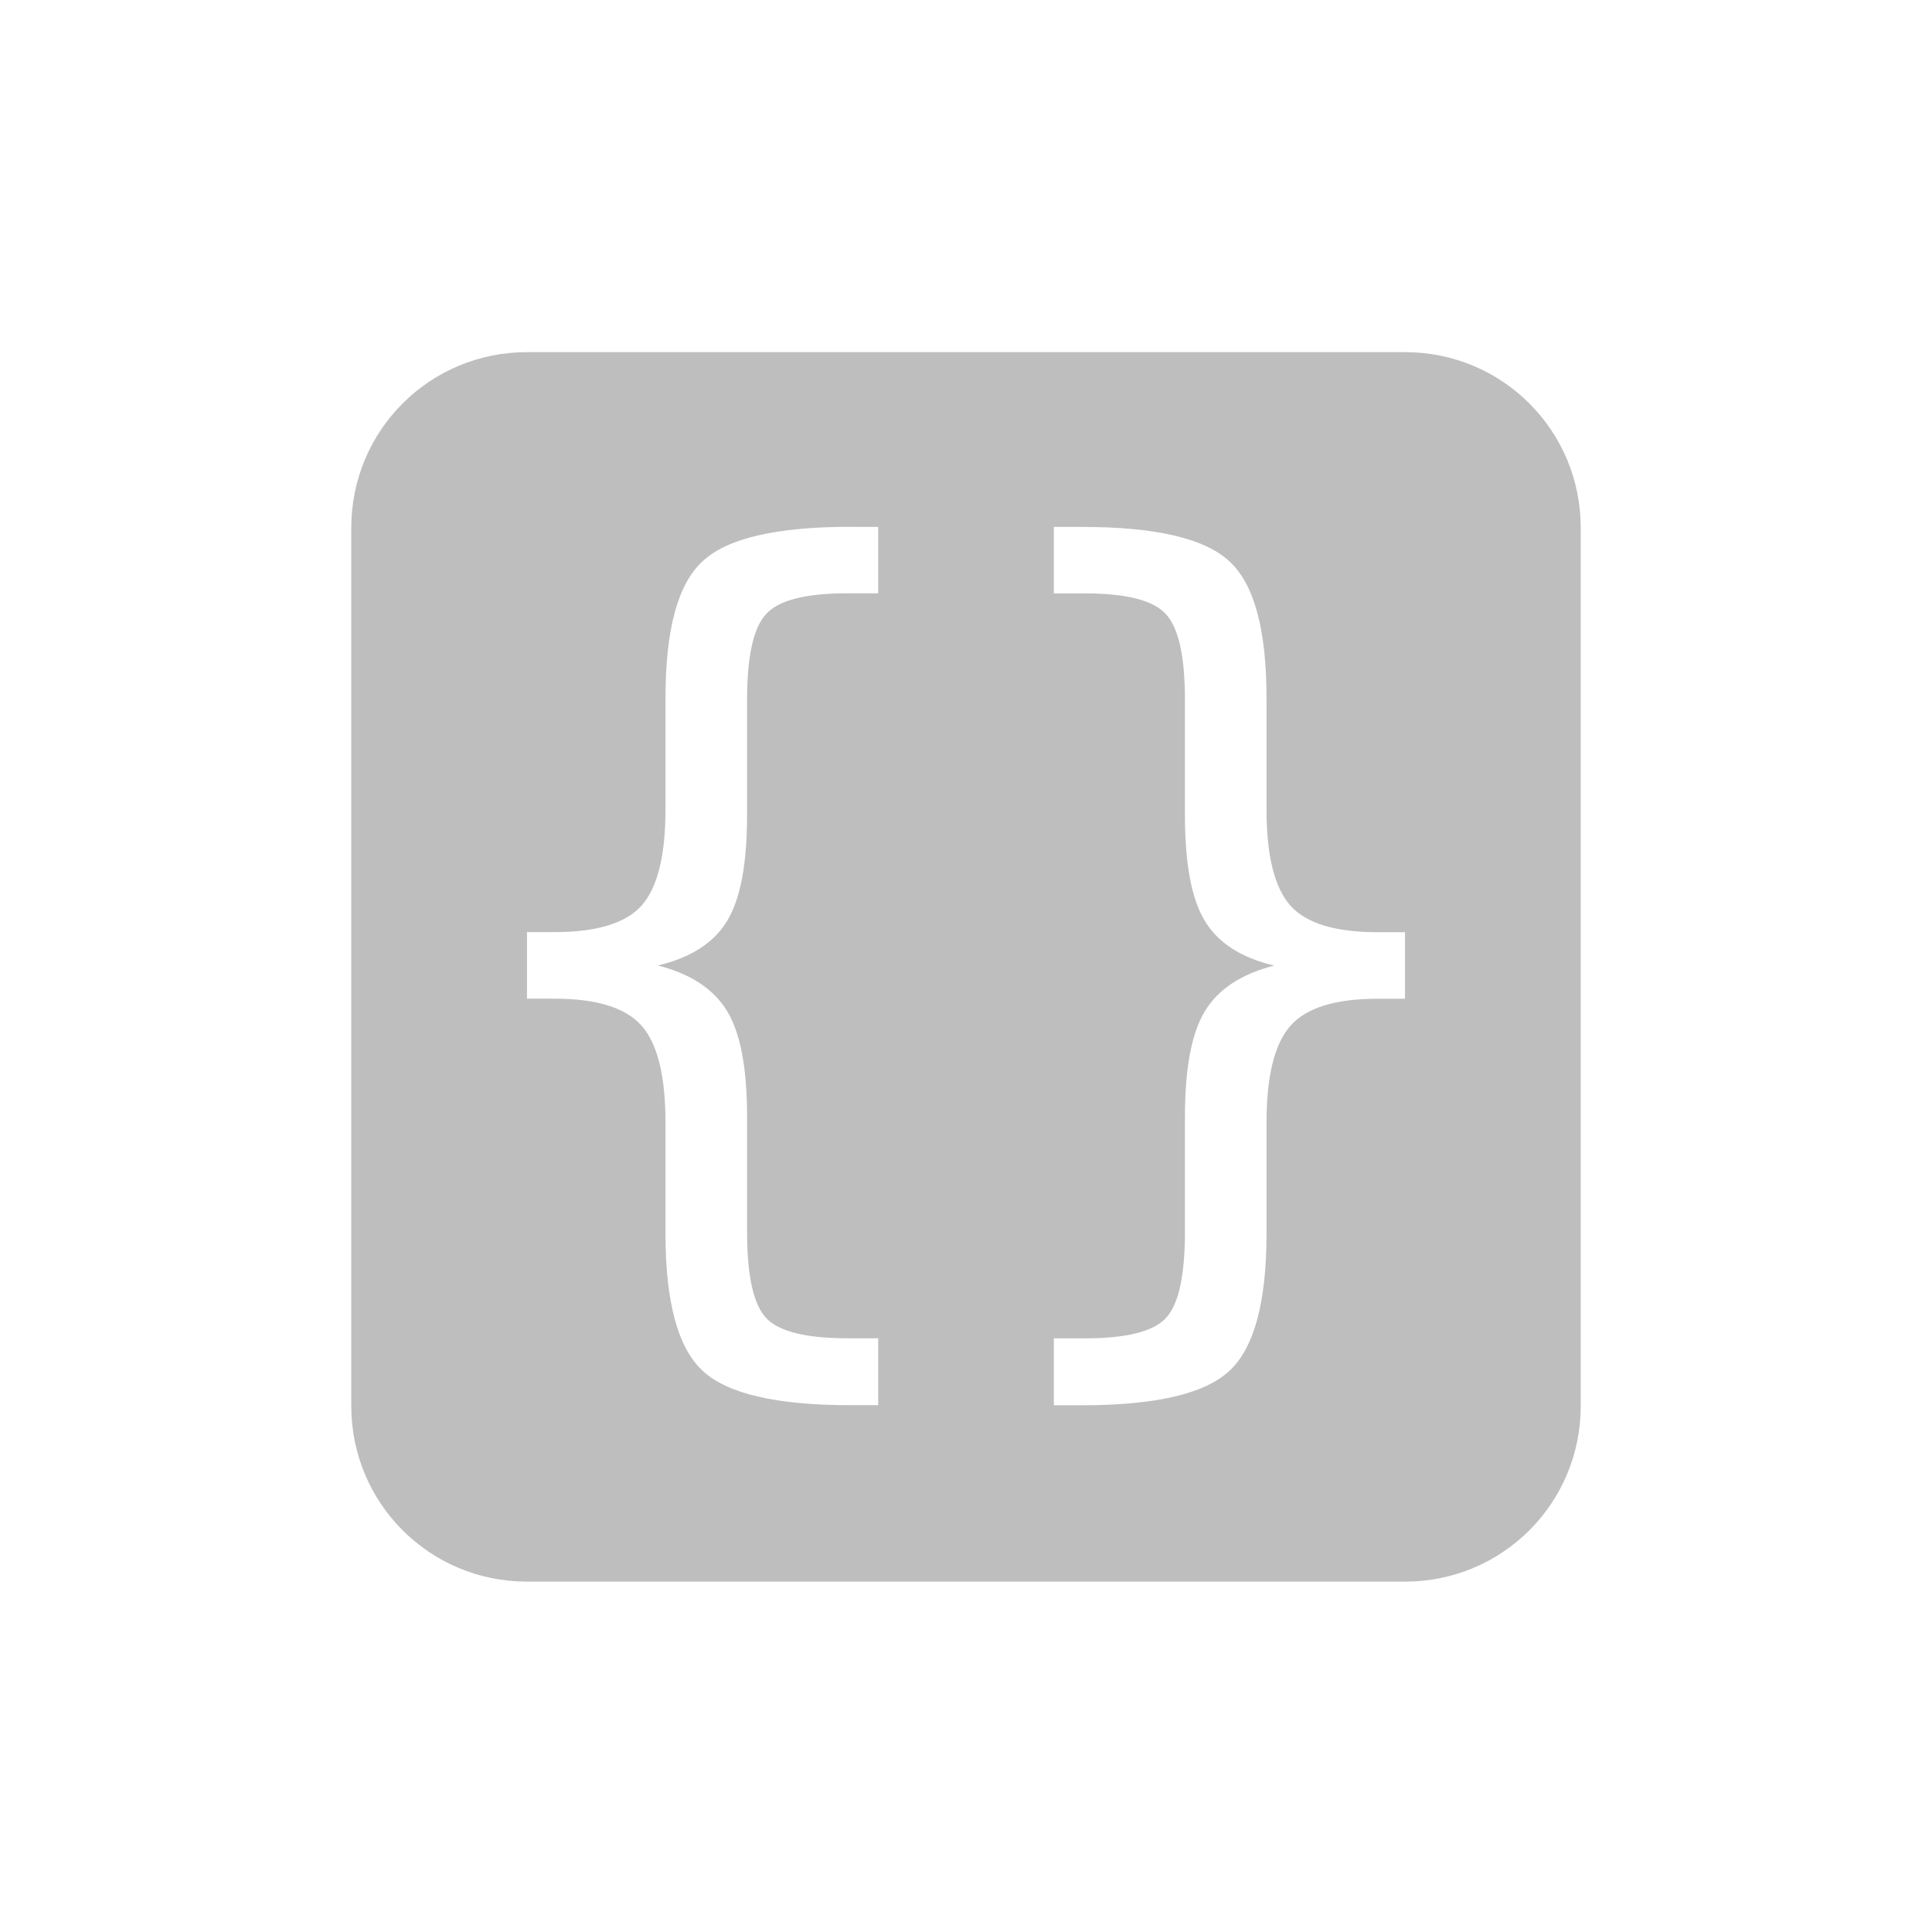<svg height="22" viewBox="0 0 22 22" width="22" xmlns="http://www.w3.org/2000/svg"><path d="m3 1.01c-1.108 0-2 .892-2 2v10c0 1.108.892 2 2 2h10c1.108 0 2-.892 2-2v-10c0-1.108-.892-2-2-2zm3.682 1.99h.318v.756h-.354c-.472 0-.778.079-.92.234-.145.152-.219.478-.219.979v1.312c0 .554-.075.955-.227 1.205-.152.251-.415.42-.789.508.374.095.637.269.789.52.152.25.227.651.227 1.201v1.313c0 .505.074.83.219.982.142.151.448.229.92.229h.354v.762h-.318c-.839 0-1.4-.13-1.68-.391-.283-.261-.424-.783-.424-1.562v-1.264c0-.533-.091-.901-.273-1.105-.182-.205-.512-.307-.99-.307h-.314v-.758h.314c.479 0 .808-.1.99-.301.182-.205.273-.57.273-1.096v-1.27c0-.78.141-1.299.424-1.557.28-.261.84-.391 1.68-.391zm2.318 0h.318c.84 0 1.4.13 1.68.391.283.258.424.777.424 1.557v1.27c0 .526.091.891.273 1.096.182.201.511.301.99.301h.314v.758h-.314c-.479 0-.808.102-.99.307-.182.205-.273.573-.273 1.105v1.264c0 .779-.141 1.302-.424 1.562-.28.261-.84.391-1.68.391h-.318v-.762h.354c.472 0 .779-.078.92-.229.145-.152.219-.477.219-.982v-1.313c0-.55.075-.951.227-1.201.151-.251.415-.424.789-.52-.374-.088-.638-.257-.789-.508-.152-.25-.227-.651-.227-1.205v-1.312c0-.501-.074-.827-.219-.979-.141-.155-.448-.234-.92-.234h-.354z" fill="#bebebe" transform="translate(3 3)"/></svg>